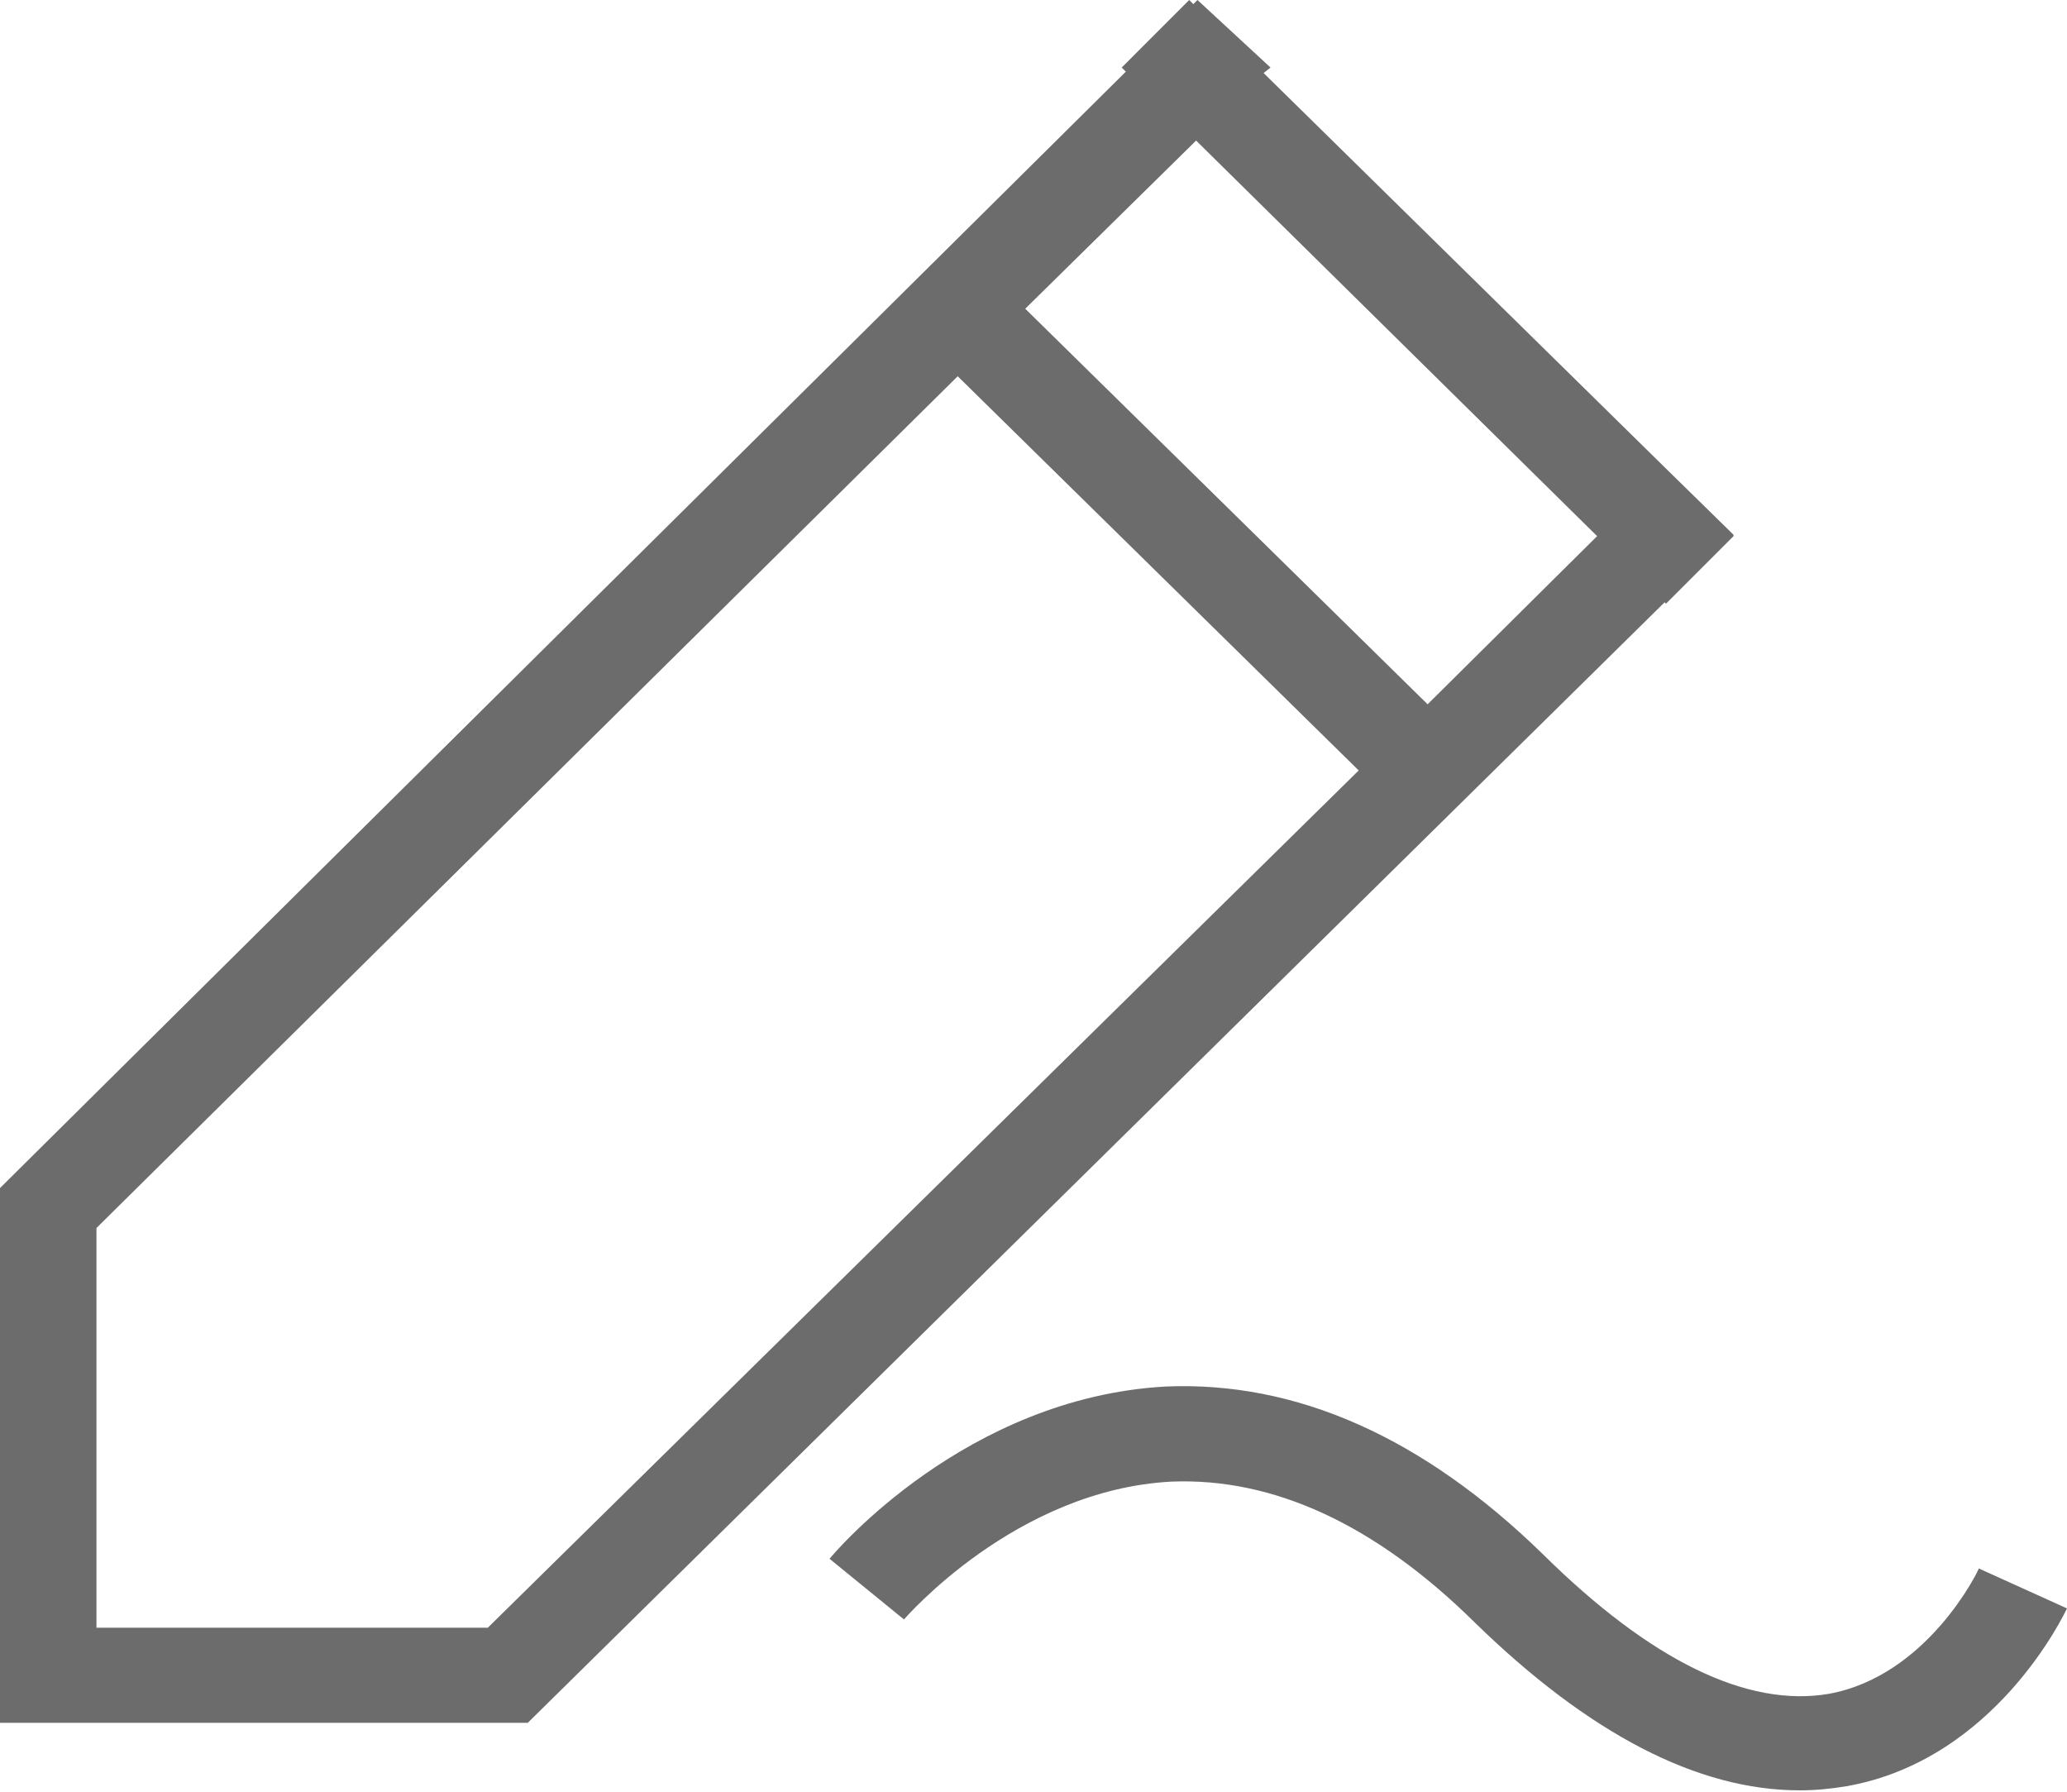<?xml version="1.0" encoding="utf-8"?>
<!-- Generator: Avocode 2.6.0 - http://avocode.com -->
<svg height="13" width="15" xmlns:xlink="http://www.w3.org/1999/xlink" xmlns="http://www.w3.org/2000/svg" viewBox="0 0 15 13">
    <path fill="#6c6c6c" fill-rule="evenodd" d="M 13.4 12.96 C 13.28 12.98 13.17 12.99 13.06 12.99 C 12.32 12.99 11.53 12.58 10.7 11.77 C 9.98 11.06 9.24 10.72 8.5 10.75 C 7.37 10.81 6.57 11.74 6.56 11.75 C 6.56 11.75 6.02 11.31 6.02 11.31 C 6.06 11.26 7.01 10.14 8.46 10.06 C 9.41 10.02 10.33 10.43 11.2 11.28 C 11.98 12.05 12.68 12.39 13.27 12.29 C 13.99 12.16 14.36 11.39 14.36 11.38 C 14.36 11.38 15 11.67 15 11.67 C 14.98 11.71 14.48 12.77 13.4 12.96 Z M 12.09 4.38 C 12.09 4.38 12.08 4.37 12.08 4.37 C 12.08 4.37 3.83 12.5 3.83 12.5 C 3.83 12.5 0 12.5 0 12.5 C 0 12.5 0 8.62 0 8.62 C 0 8.62 8.17 0.52 8.17 0.52 C 8.17 0.52 8.14 0.49 8.14 0.49 C 8.14 0.49 8.63 0 8.63 0 C 8.63 0 8.66 0.03 8.66 0.03 C 8.66 0.03 8.69 0 8.69 0 C 8.69 0 9.22 0.49 9.22 0.49 C 9.22 0.49 9.17 0.53 9.17 0.53 C 9.17 0.53 12.09 3.4 12.09 3.4 C 12.09 3.4 12.09 3.4 12.09 3.4 C 12.09 3.4 12.58 3.88 12.58 3.88 C 12.58 3.88 12.58 3.89 12.58 3.89 C 12.58 3.89 12.58 3.89 12.58 3.89 C 12.58 3.89 12.09 4.38 12.09 4.38 Z M 0.7 11.81 C 0.7 11.81 3.54 11.81 3.54 11.81 C 3.54 11.81 9.86 5.59 9.86 5.59 C 9.86 5.59 6.95 2.73 6.95 2.73 C 6.95 2.73 0.7 8.91 0.7 8.91 C 0.7 8.91 0.7 11.81 0.7 11.81 Z M 8.68 1.02 C 8.68 1.02 7.44 2.24 7.44 2.24 C 7.44 2.24 10.36 5.11 10.36 5.11 C 10.36 5.11 11.59 3.89 11.59 3.89 C 11.59 3.89 8.68 1.02 8.68 1.02 Z" />
</svg>